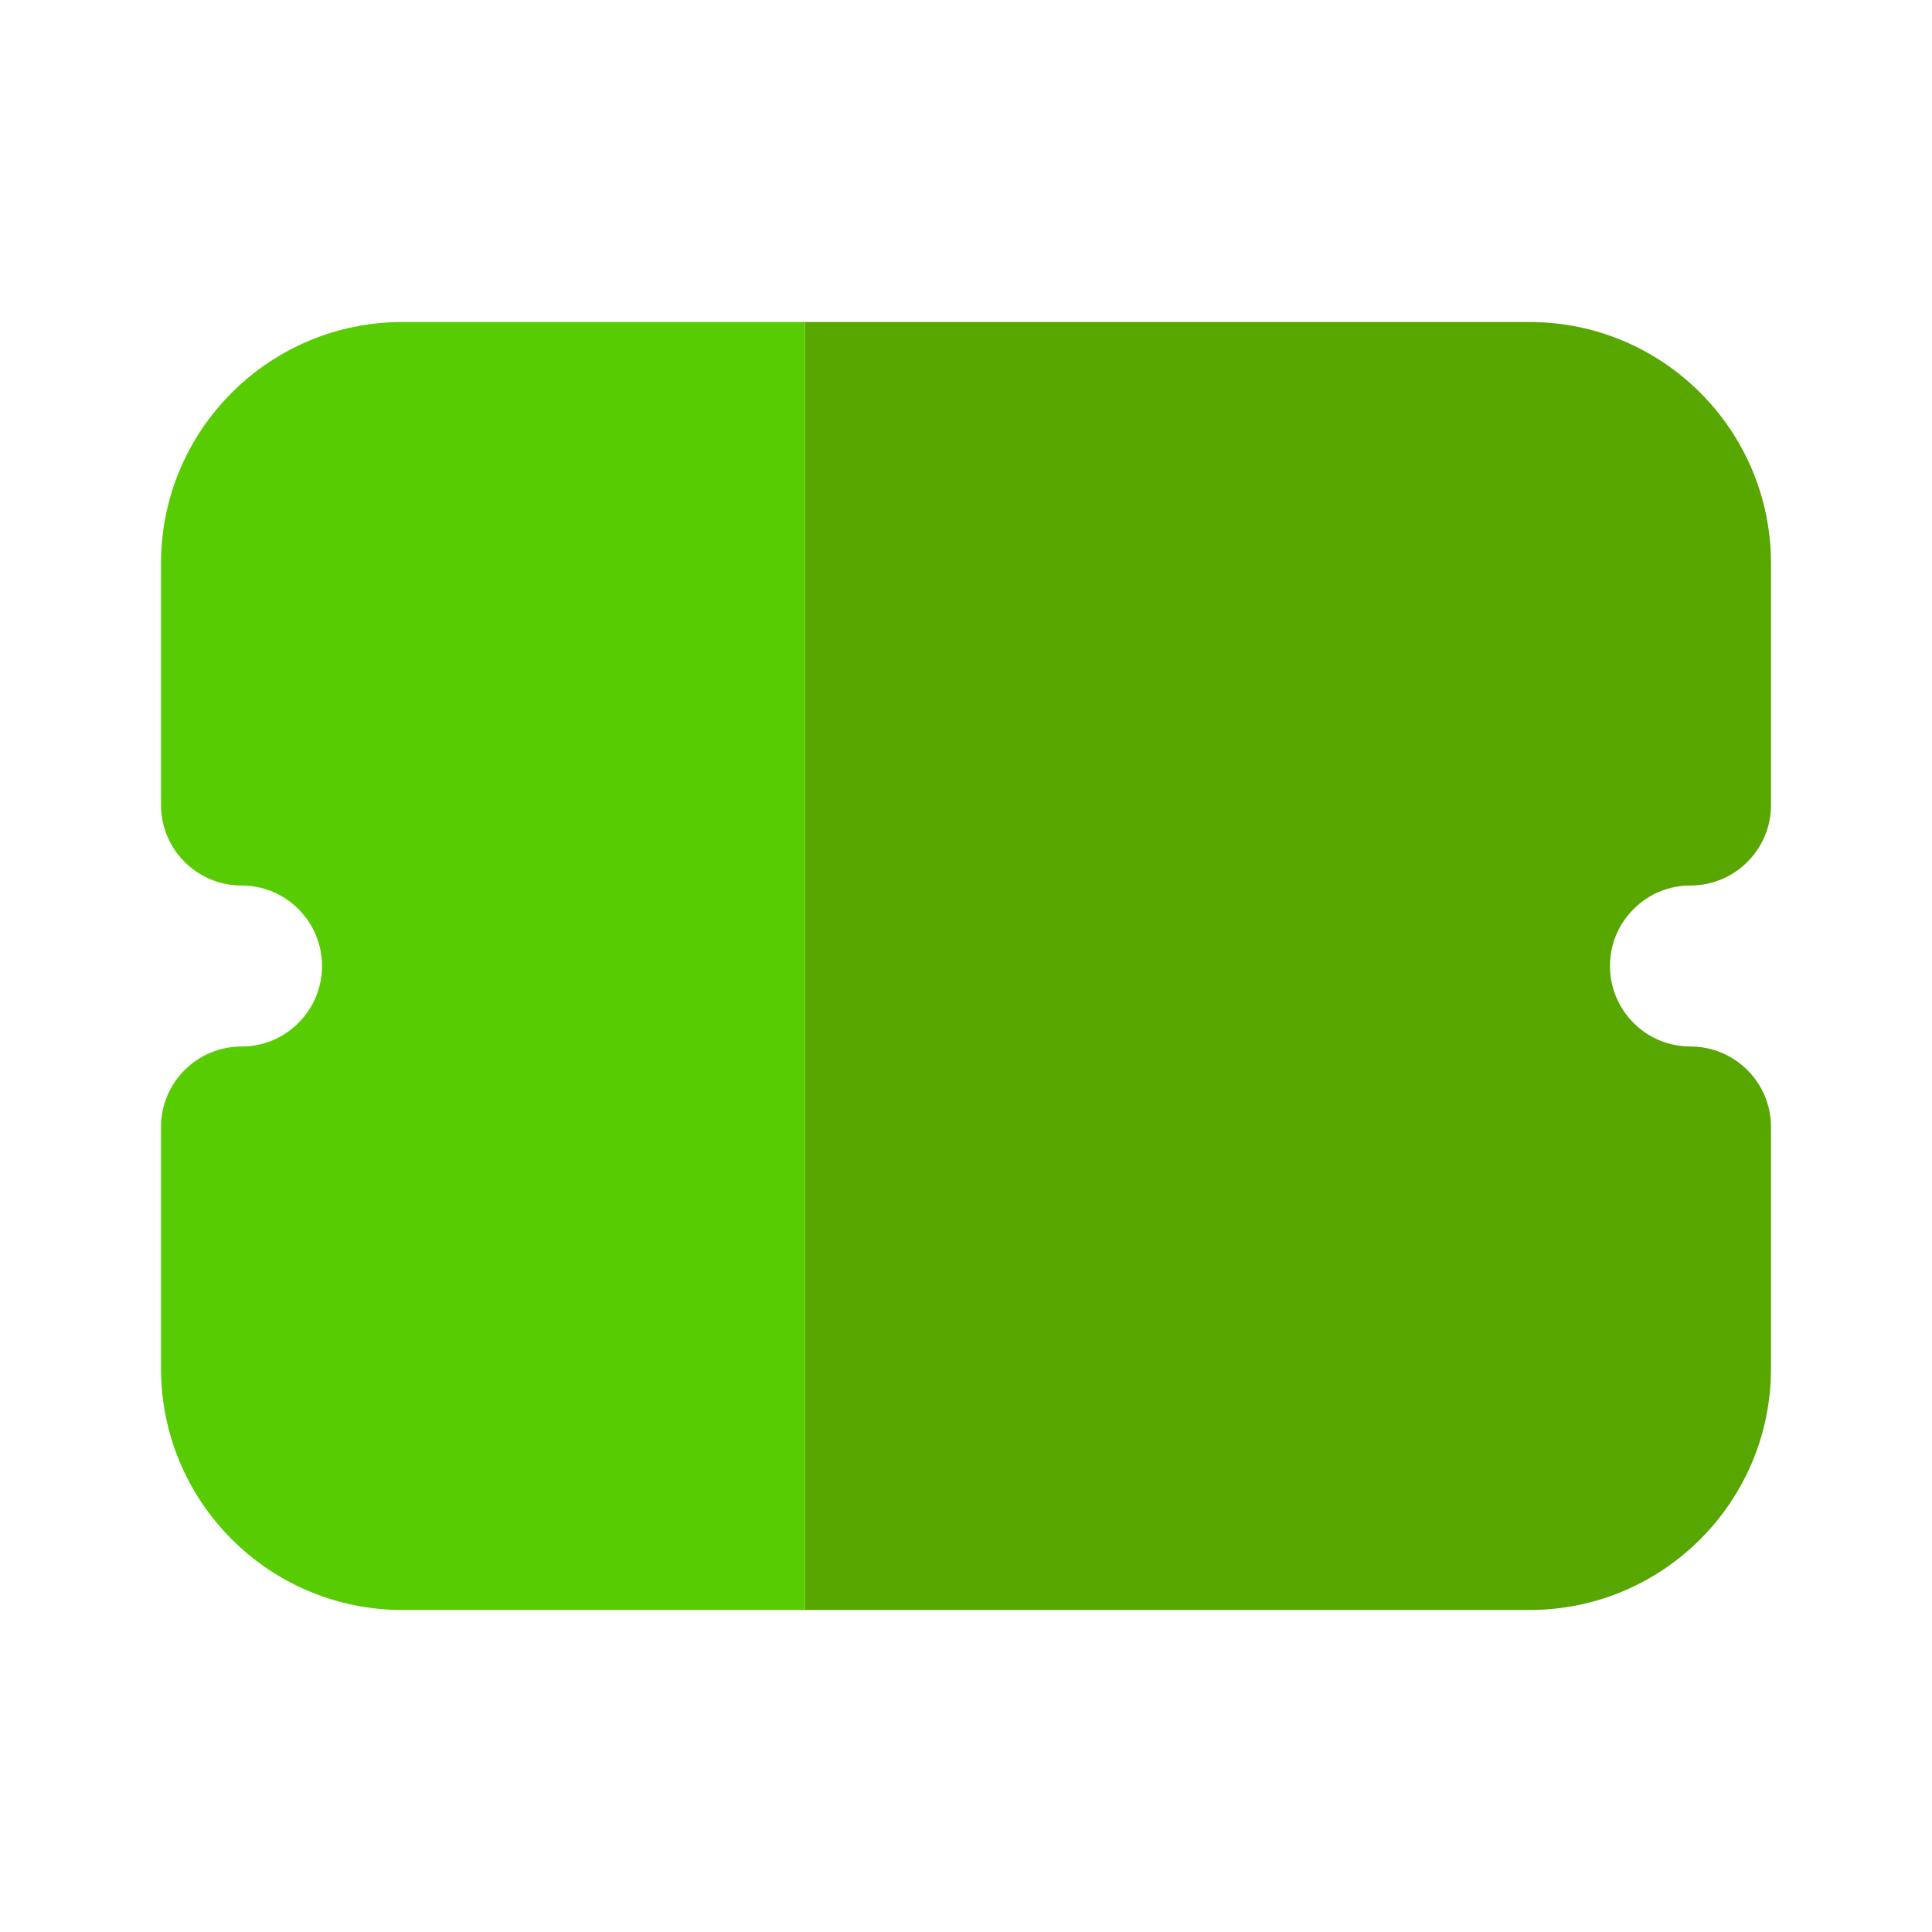 <svg width="24" height="24" viewBox="0 0 24 24" fill="none" xmlns="http://www.w3.org/2000/svg">
<g clip-path="url(#clip0_419_3087)">
<path d="M19 5H11V19H19C20.105 19 21 18.105 21 17V14C20.488 14 19.976 13.805 19.586 13.414C18.805 12.633 18.805 11.367 19.586 10.586C19.976 10.195 20.488 10 21 10V7C21 5.895 20.105 5 19 5Z" fill="#58A700"/>
<path d="M11 5V4H10V5H11ZM11 19H10V20H11V19ZM19.586 10.586L20.293 11.293L20.293 11.293L19.586 10.586ZM21 10V11C21.552 11 22 10.552 22 10H21ZM21 14H22C22 13.448 21.552 13 21 13V14ZM11 6H19V4H11V6ZM19 18H11V20H19V18ZM10 5V19H12V5H10ZM20.293 12.707C19.902 12.317 19.902 11.683 20.293 11.293L18.879 9.879C17.707 11.05 17.707 12.95 18.879 14.121L20.293 12.707ZM20.293 11.293C20.488 11.097 20.742 11 21 11V9C20.234 9 19.464 9.293 18.879 9.879L20.293 11.293ZM20 7V10H22V7H20ZM20 14V17H22V14H20ZM21 13C20.742 13 20.488 12.903 20.293 12.707L18.879 14.121C19.464 14.707 20.234 15 21 15V13ZM19 20C20.657 20 22 18.657 22 17H20C20 17.552 19.552 18 19 18V20ZM19 6C19.552 6 20 6.448 20 7H22C22 5.343 20.657 4 19 4V6Z" fill="#58A700"/>
<path d="M9 5H5C3.895 5 3 5.895 3 7V10C3.512 10 4.024 10.195 4.414 10.586C5.195 11.367 5.195 12.633 4.414 13.414C4.024 13.805 3.512 14 3 14V17C3 18.105 3.895 19 5 19H9V5Z" fill="#58CC02"/>
<path d="M9 5H10V4H9V5ZM9 19V20H10V19H9ZM4.414 13.414L5.121 14.121L5.121 14.121L4.414 13.414ZM3 10H2C2 10.552 2.448 11 3 11V10ZM3 14V13C2.448 13 2 13.448 2 14H3ZM5 6H9V4H5V6ZM9 18H5V20H9V18ZM8 5V19H10V5H8ZM3.707 11.293C4.098 11.683 4.098 12.317 3.707 12.707L5.121 14.121C6.293 12.95 6.293 11.05 5.121 9.879L3.707 11.293ZM3 11C3.257 11 3.512 11.097 3.707 11.293L5.121 9.879C4.536 9.293 3.766 9 3 9V11ZM4 10V7H2V10H4ZM4 17V14H2V17H4ZM3.707 12.707C3.512 12.903 3.257 13 3 13V15C3.766 15 4.536 14.707 5.121 14.121L3.707 12.707ZM5 18C4.448 18 4 17.552 4 17H2C2 18.657 3.343 20 5 20V18ZM5 4C3.343 4 2 5.343 2 7H4C4 6.448 4.448 6 5 6V4Z" fill="#58CC02"/>
</g>
<defs>
<clipPath id="clip0_419_3087">
<rect width="24" height="24" fill="white"/>
</clipPath>
</defs>
</svg>
